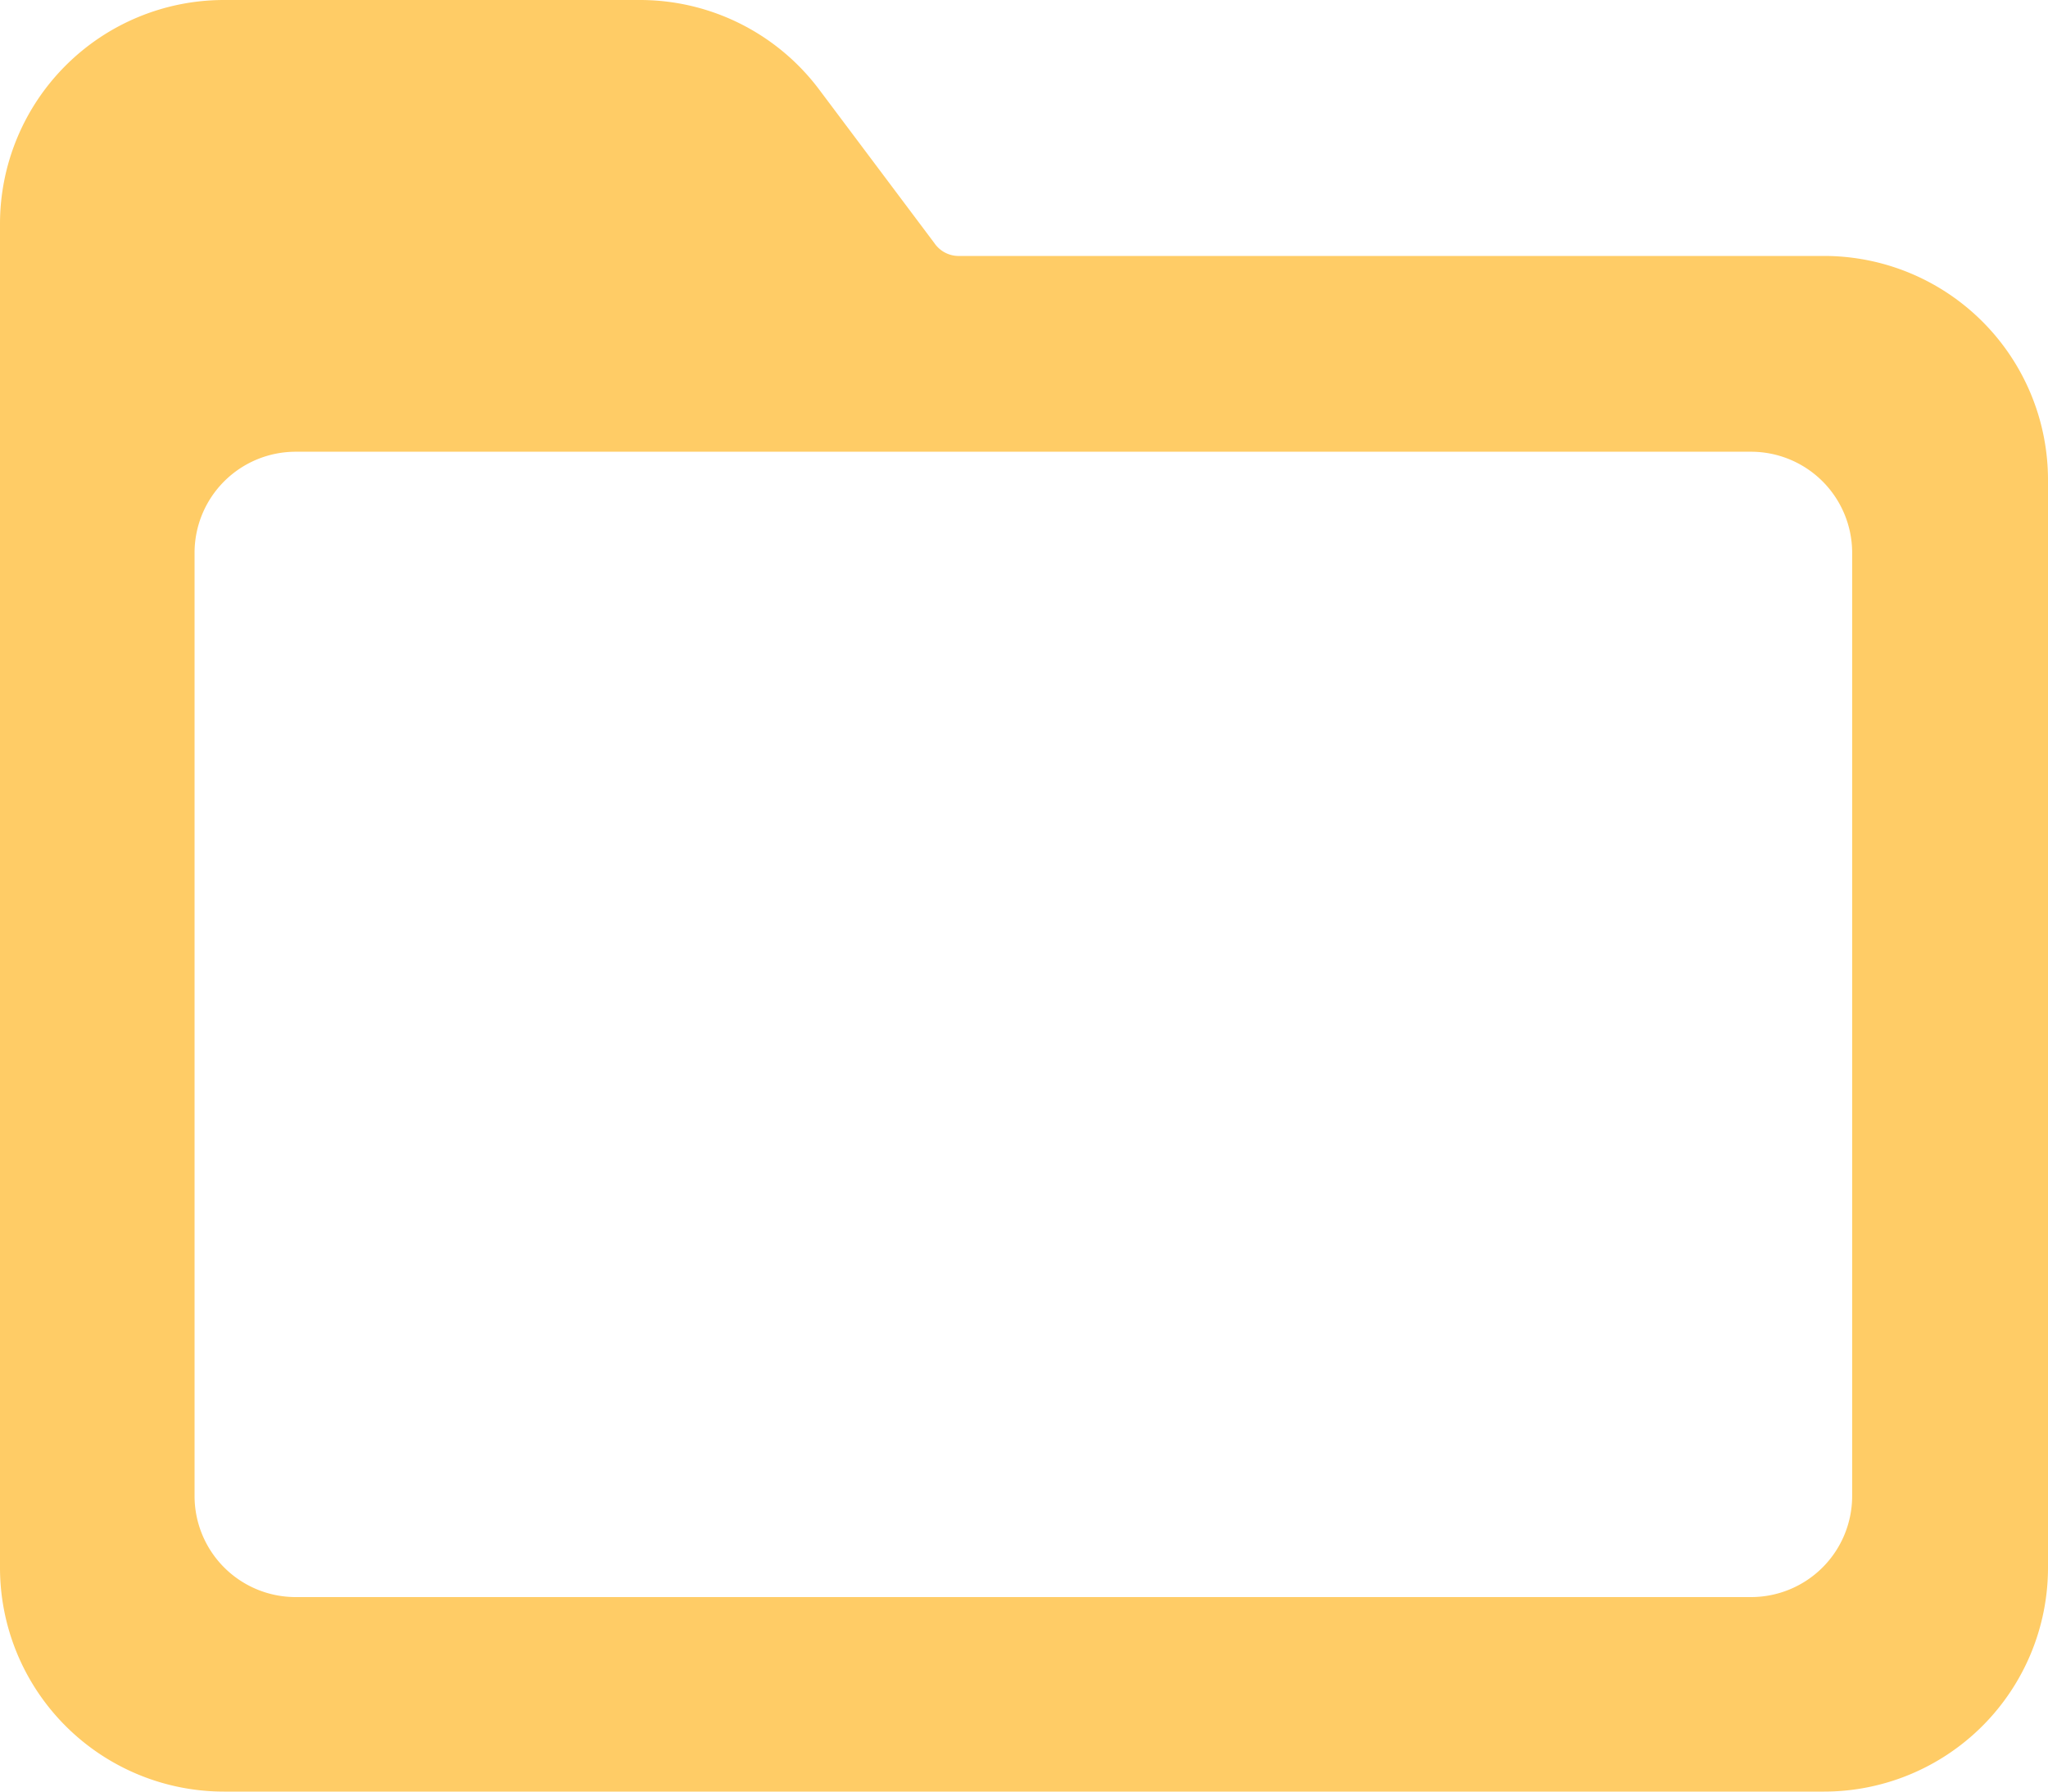 <svg xmlns="http://www.w3.org/2000/svg" viewBox="0 0 16 14"><defs><style>.cls-1{fill:#fc6;}</style></defs><g id="Layer_2" data-name="Layer 2"><g id="Layer_1-2" data-name="Layer 1"><path class="cls-1" d="M14.25,2H7.5a.23.23,0,0,1-.2-.1L6.4.7A1.75,1.75,0,0,0,5,0H1.75A1.75,1.75,0,0,0,0,1.75v10.5A1.75,1.75,0,0,0,1.75,14h12.5A1.75,1.75,0,0,0,16,12.25V3.75A1.75,1.75,0,0,0,14.25,2Zm.22,9.69a.79.79,0,0,1-.79.79H2.31a.79.79,0,0,1-.79-.79V4.32a.79.79,0,0,1,.79-.79H13.68a.79.79,0,0,1,.79.79Z"/></g></g></svg>